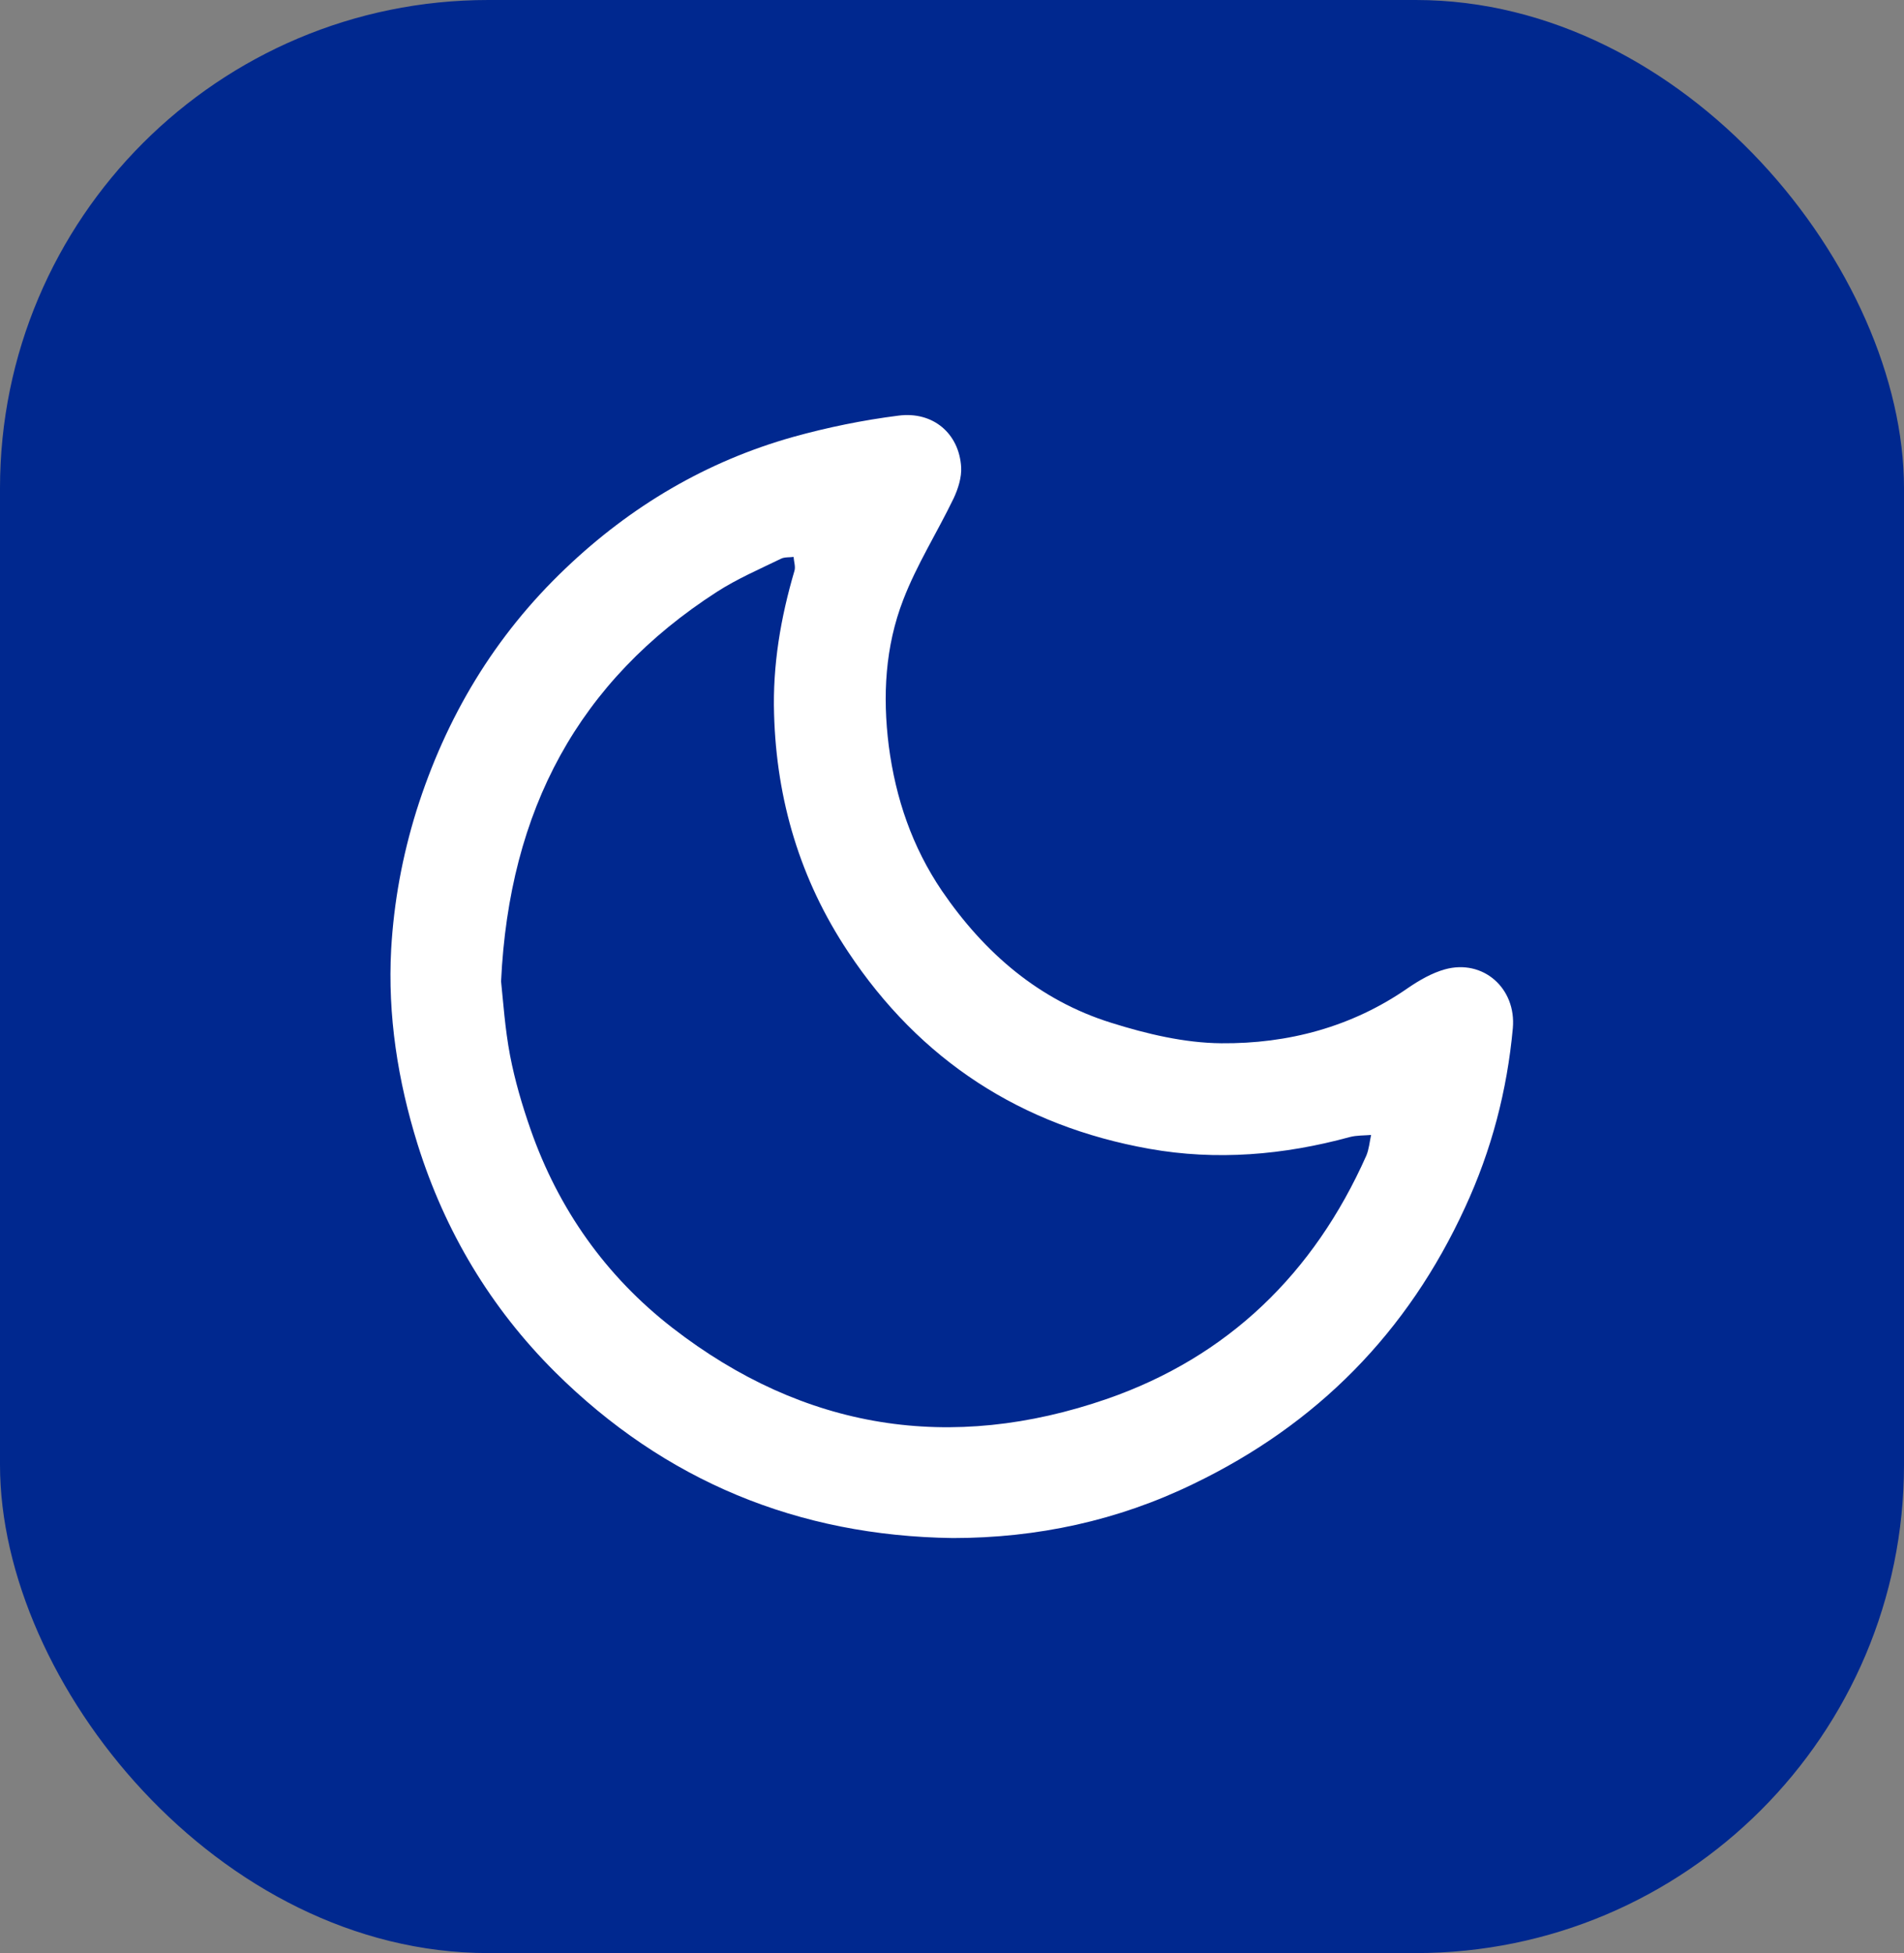 <svg width="78" height="80" viewBox="0 0 78 80" fill="none" xmlns="http://www.w3.org/2000/svg">
<rect x="0" y="0" width="78" height="80" fill="#808080" stroke="none"/>
<rect width="78" height="80" rx="20" fill="#00288F"/>
<g clip-path="url(#clip0_47_2617)">
<path d="M39.031 63C32.695 62.914 27.232 60.661 22.742 56.203C20.097 53.569 18.227 50.441 17.107 46.87C16.295 44.26 15.877 41.588 16.025 38.88C16.135 36.959 16.48 35.075 17.058 33.216C18.264 29.387 20.257 26.05 23.172 23.279C25.842 20.731 28.942 18.896 32.486 17.899C33.901 17.505 35.352 17.209 36.804 17.025C38.219 16.84 39.289 17.751 39.375 19.13C39.4 19.549 39.252 20.017 39.068 20.411C38.391 21.814 37.554 23.132 37.001 24.572C36.263 26.481 36.152 28.5 36.41 30.556C36.693 32.711 37.37 34.693 38.588 36.491C40.322 39.027 42.562 40.973 45.527 41.896C46.978 42.352 48.529 42.721 50.029 42.733C52.761 42.758 55.381 42.069 57.682 40.468C58.149 40.148 58.666 39.852 59.195 39.705C60.757 39.274 62.123 40.48 61.975 42.118C61.742 44.667 61.102 47.117 60.019 49.456C57.669 54.578 53.954 58.346 48.885 60.784C45.797 62.286 42.488 63 39.031 63ZM20.527 40.197C20.613 41.01 20.687 42.142 20.896 43.238C21.093 44.26 21.389 45.27 21.733 46.255C22.877 49.53 24.821 52.276 27.552 54.394C32.941 58.568 38.945 59.516 45.354 57.299C50.312 55.576 53.831 52.153 55.972 47.338C56.082 47.08 56.107 46.772 56.169 46.489C55.873 46.514 55.578 46.501 55.295 46.575C52.588 47.314 49.833 47.548 47.077 47.055C41.836 46.12 37.69 43.435 34.737 38.978C32.781 36.035 31.809 32.773 31.711 29.251C31.649 27.244 31.981 25.299 32.547 23.378C32.596 23.206 32.523 23.009 32.51 22.812C32.338 22.836 32.141 22.812 31.994 22.886C31.108 23.317 30.197 23.71 29.373 24.24C23.701 27.897 20.86 33.167 20.527 40.197Z" fill="white"/>
</g>
<defs>
<clipPath id="clip0_47_2617">
<rect width="46" height="46" fill="white" transform="translate(16 17)"/>
</clipPath>
</defs>
</svg>
